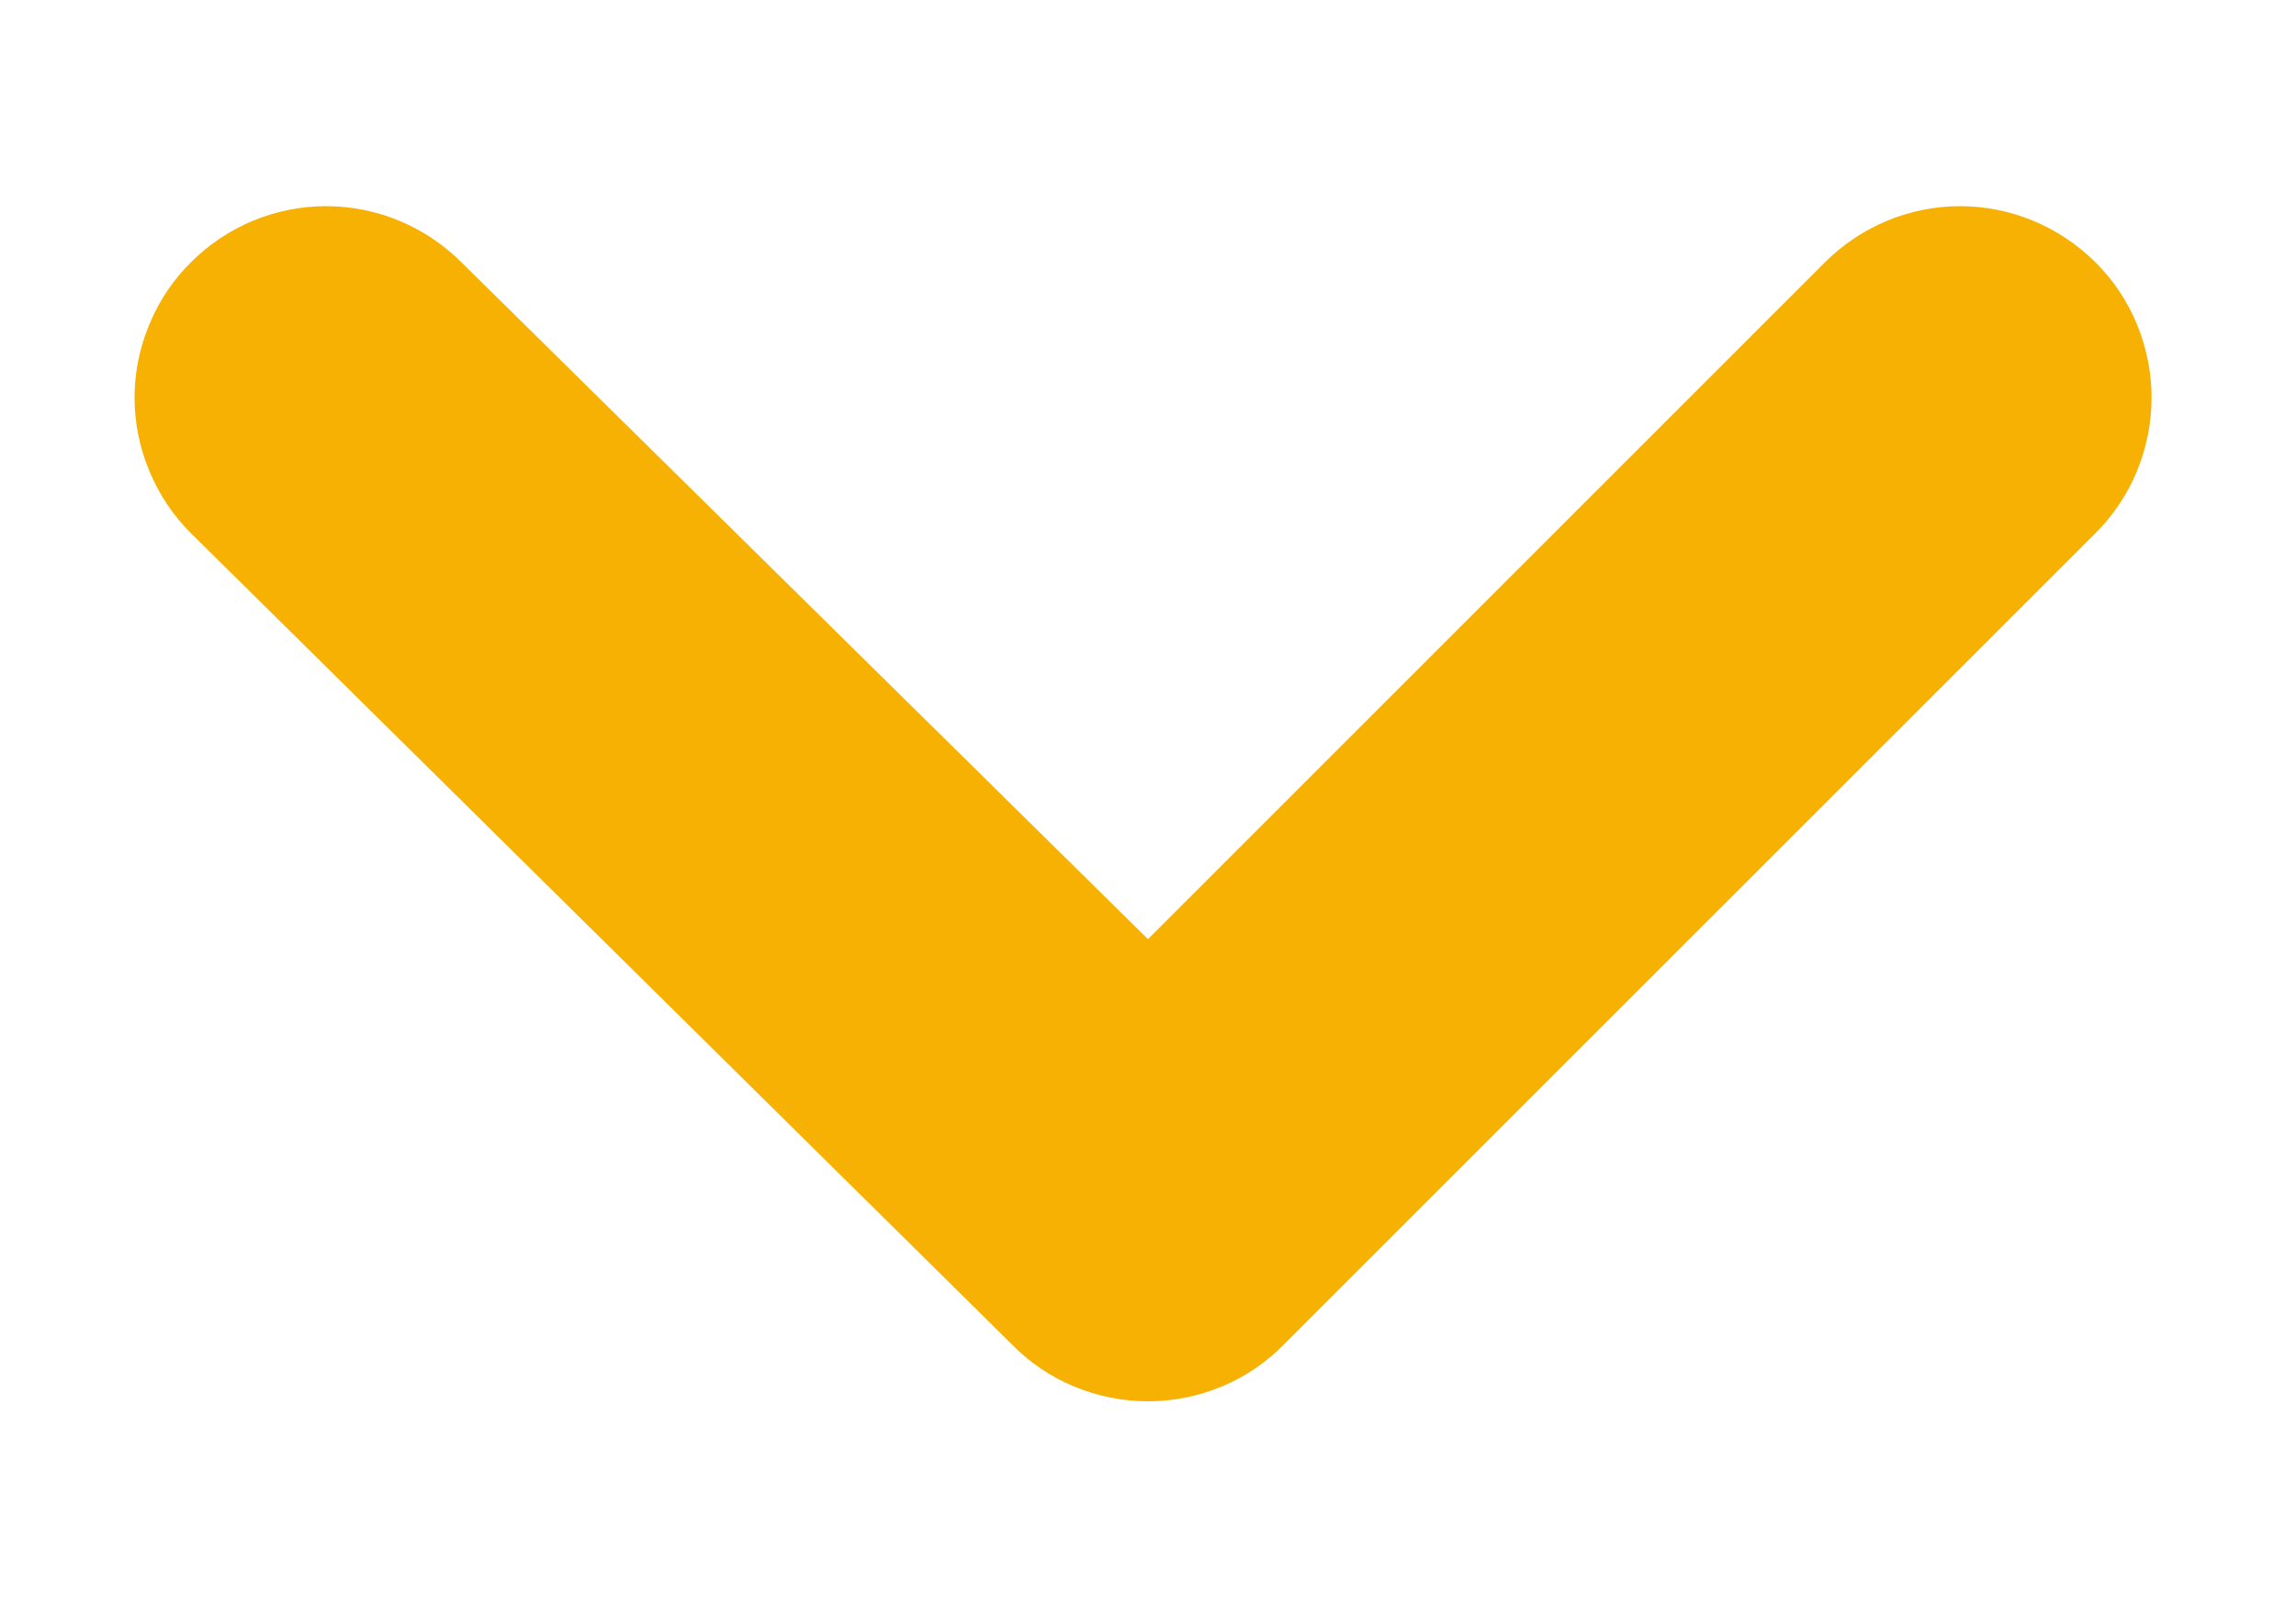 <svg width="10" height="7" viewBox="0 0 10 7" fill="none" xmlns="http://www.w3.org/2000/svg">
<path d="M0.833 1.141C0.989 0.986 1.2 0.898 1.42 0.898C1.641 0.898 1.852 0.986 2.008 1.141L5 4.091L7.95 1.141C8.106 0.986 8.317 0.898 8.537 0.898C8.757 0.898 8.968 0.986 9.125 1.141C9.203 1.218 9.265 1.31 9.307 1.412C9.349 1.514 9.371 1.622 9.371 1.732C9.371 1.842 9.349 1.951 9.307 2.053C9.265 2.154 9.203 2.247 9.125 2.324L5.591 5.857C5.514 5.936 5.422 5.998 5.32 6.04C5.219 6.082 5.11 6.104 5 6.104C4.89 6.104 4.781 6.082 4.679 6.04C4.578 5.998 4.485 5.936 4.408 5.857L0.833 2.324C0.755 2.247 0.693 2.154 0.651 2.053C0.608 1.951 0.586 1.842 0.586 1.732C0.586 1.622 0.608 1.514 0.651 1.412C0.693 1.31 0.755 1.218 0.833 1.141Z" fill="#F7B103"/>
</svg>
